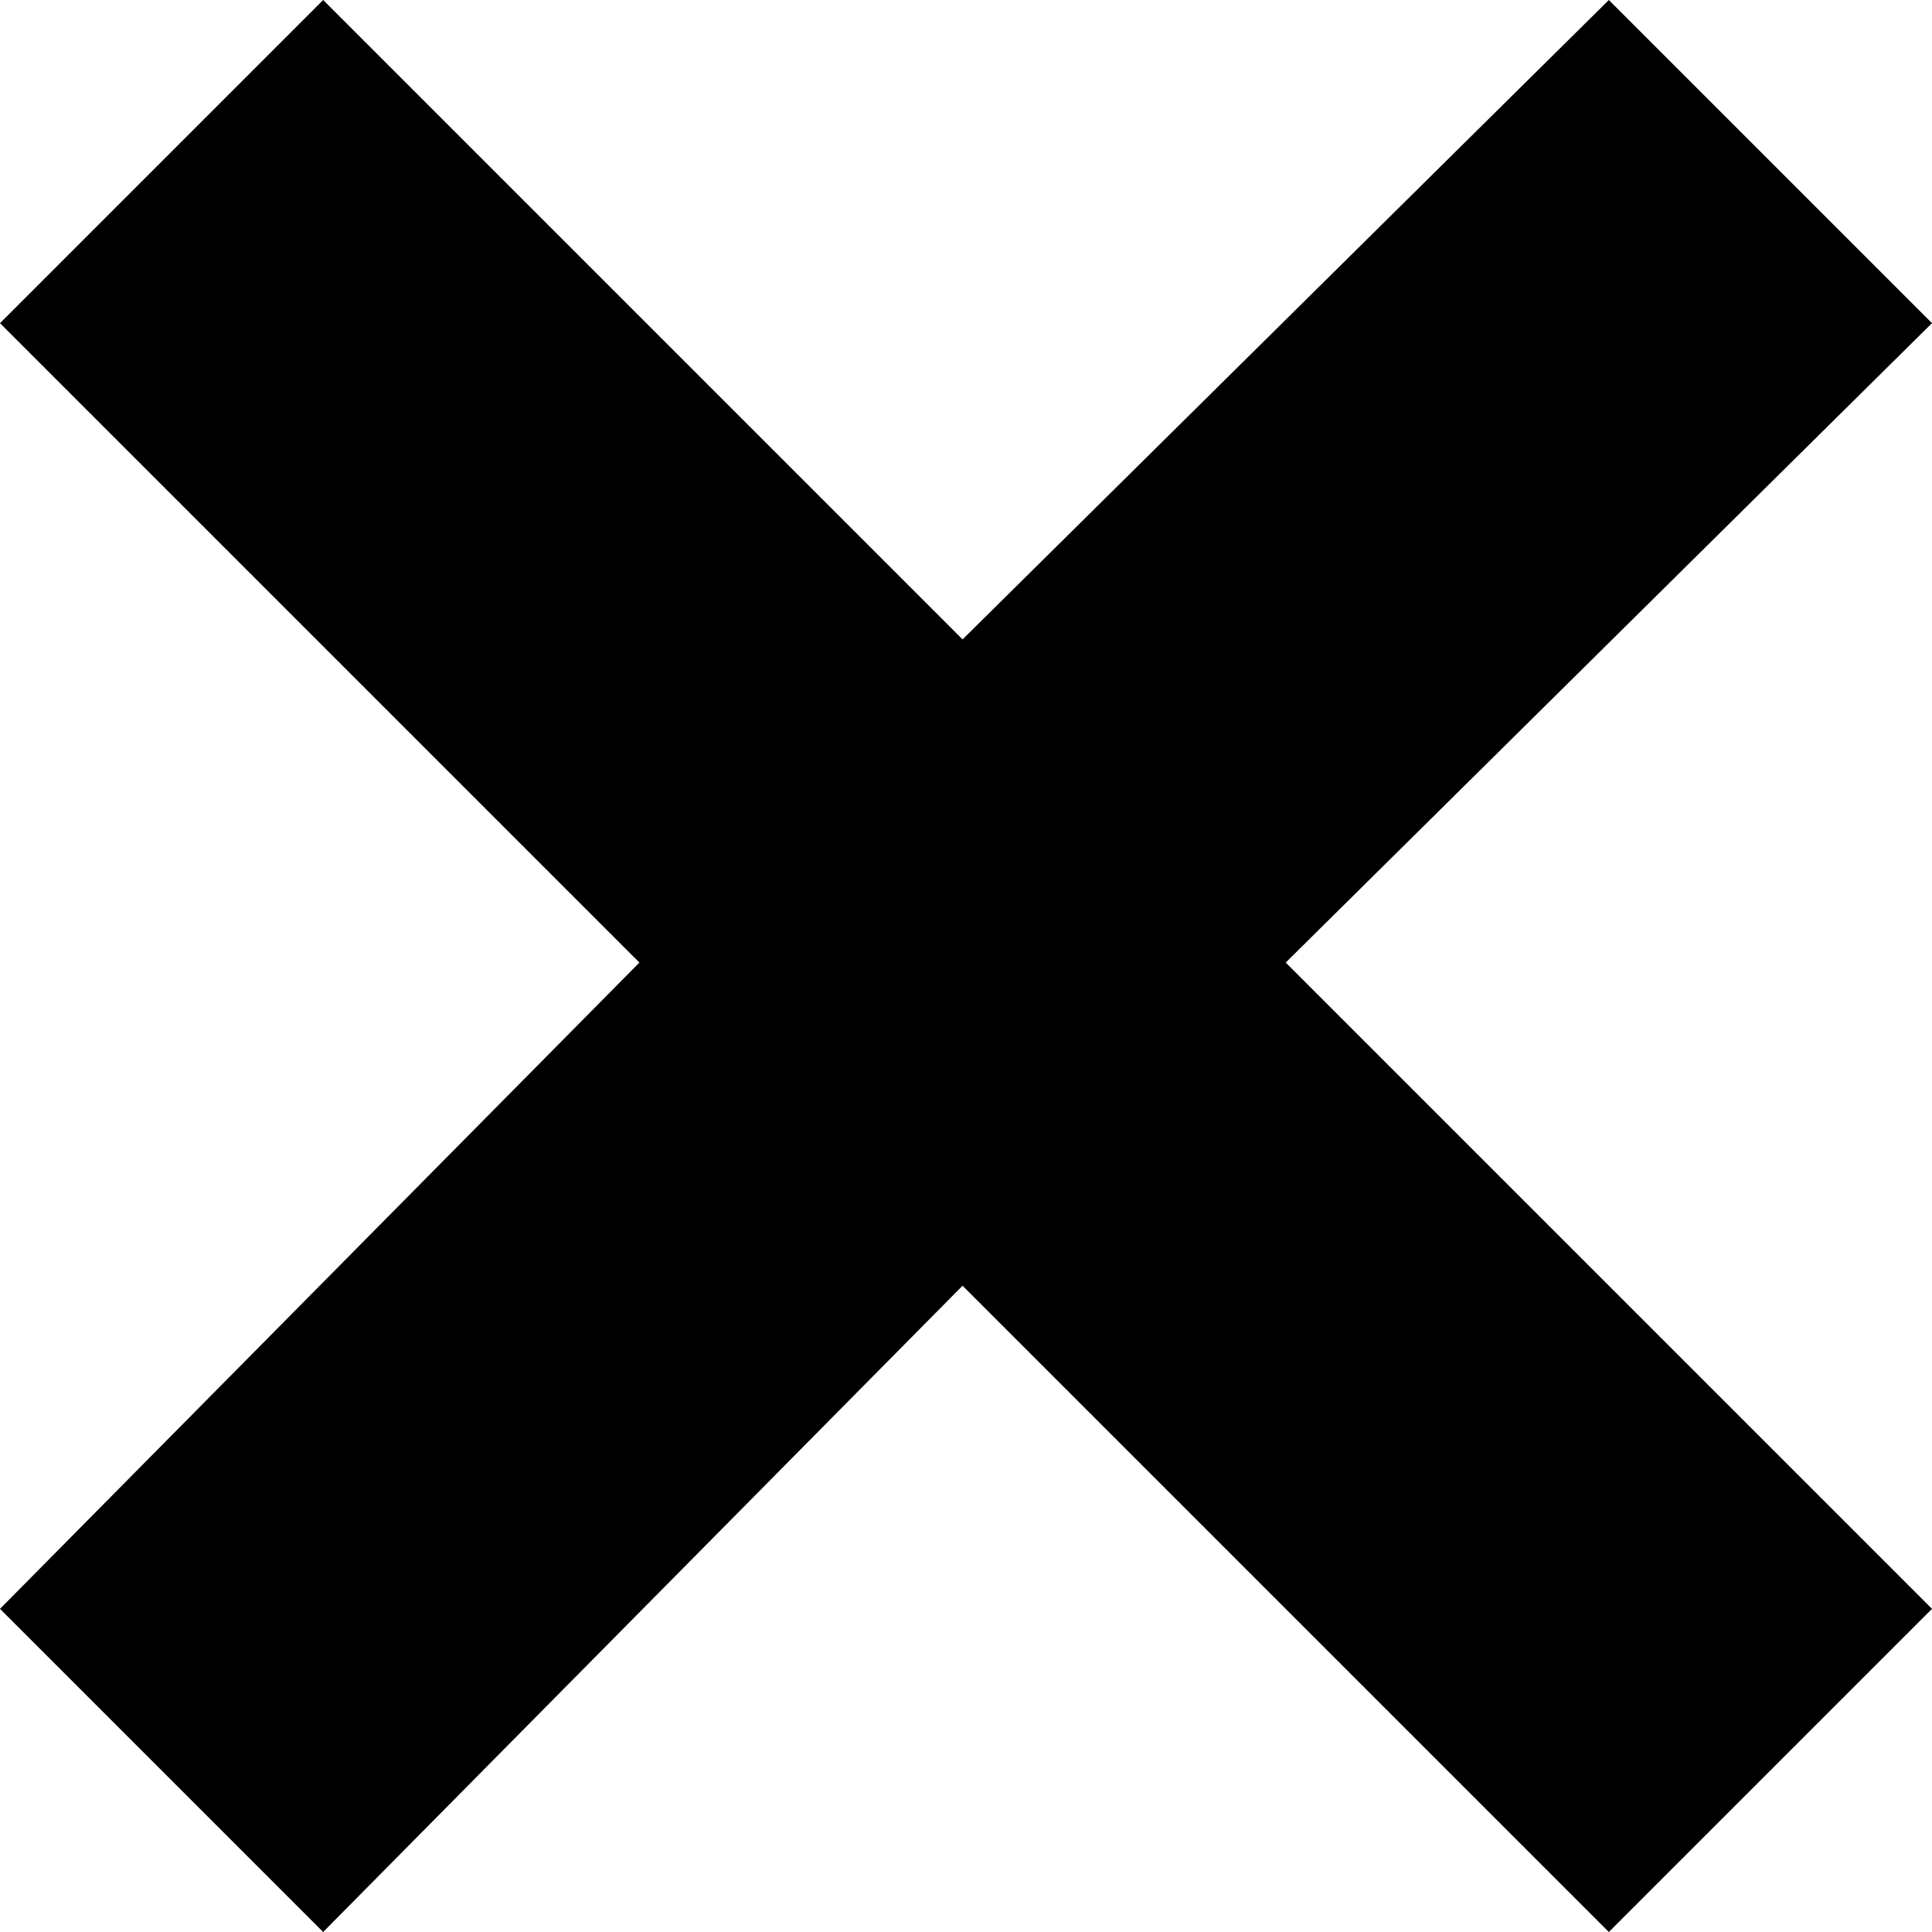 <svg xmlns="http://www.w3.org/2000/svg" xmlns:xlink="http://www.w3.org/1999/xlink" version="1.1" x="0px" y="0px" style="enable-background:new 0 0 100 100;" xml:space="preserve" viewBox="61.9 34.8 28.1 28.1"><polygon points="90,39.5 85.3,34.8 75.9,44.1 66.6,34.8 61.9,39.5 71.2,48.8 61.9,58.2 66.6,62.9 75.9,53.5 85.3,62.9 90,58.2   80.6,48.8 "/></svg>